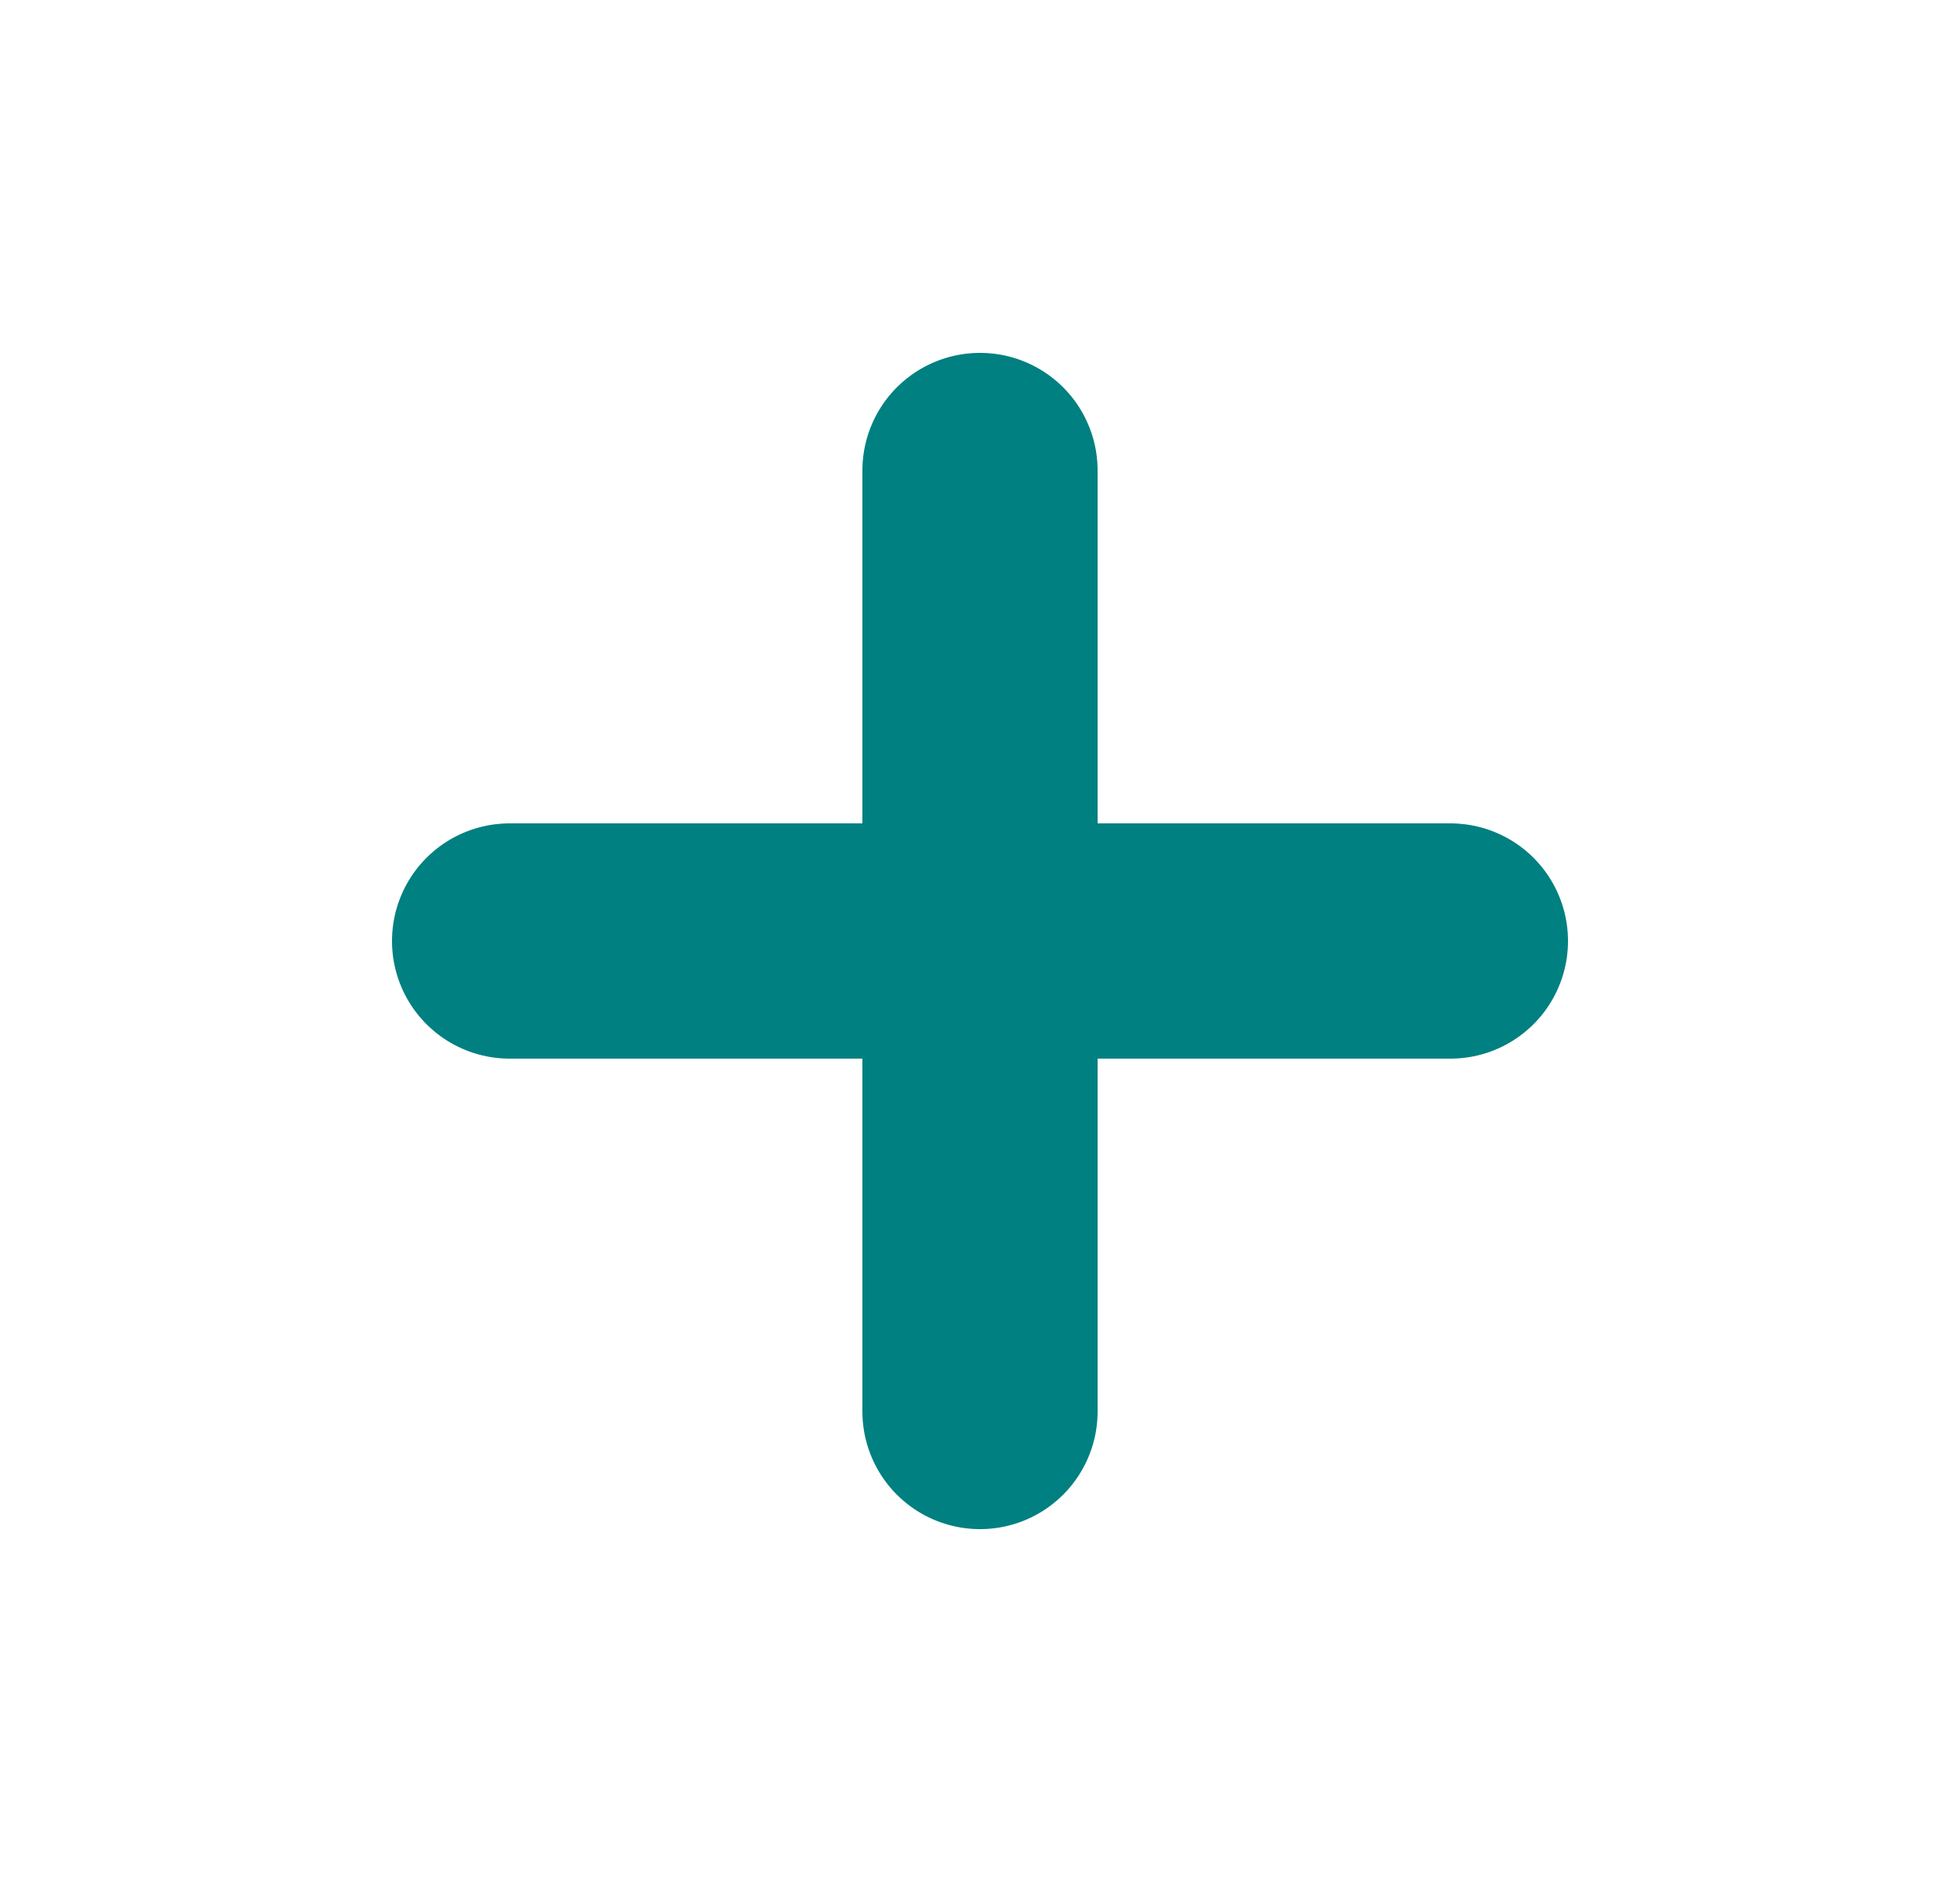 <svg width="25" height="24" viewBox="0 0 25 24" fill="none" xmlns="http://www.w3.org/2000/svg">
<path d="M6.5 12H18.5" stroke="#008080" stroke-width="3" stroke-linecap="round" stroke-linejoin="round"/>
<path d="M12.5 18V6" stroke="#008080" stroke-width="3" stroke-linecap="round" stroke-linejoin="round"/>
</svg>
